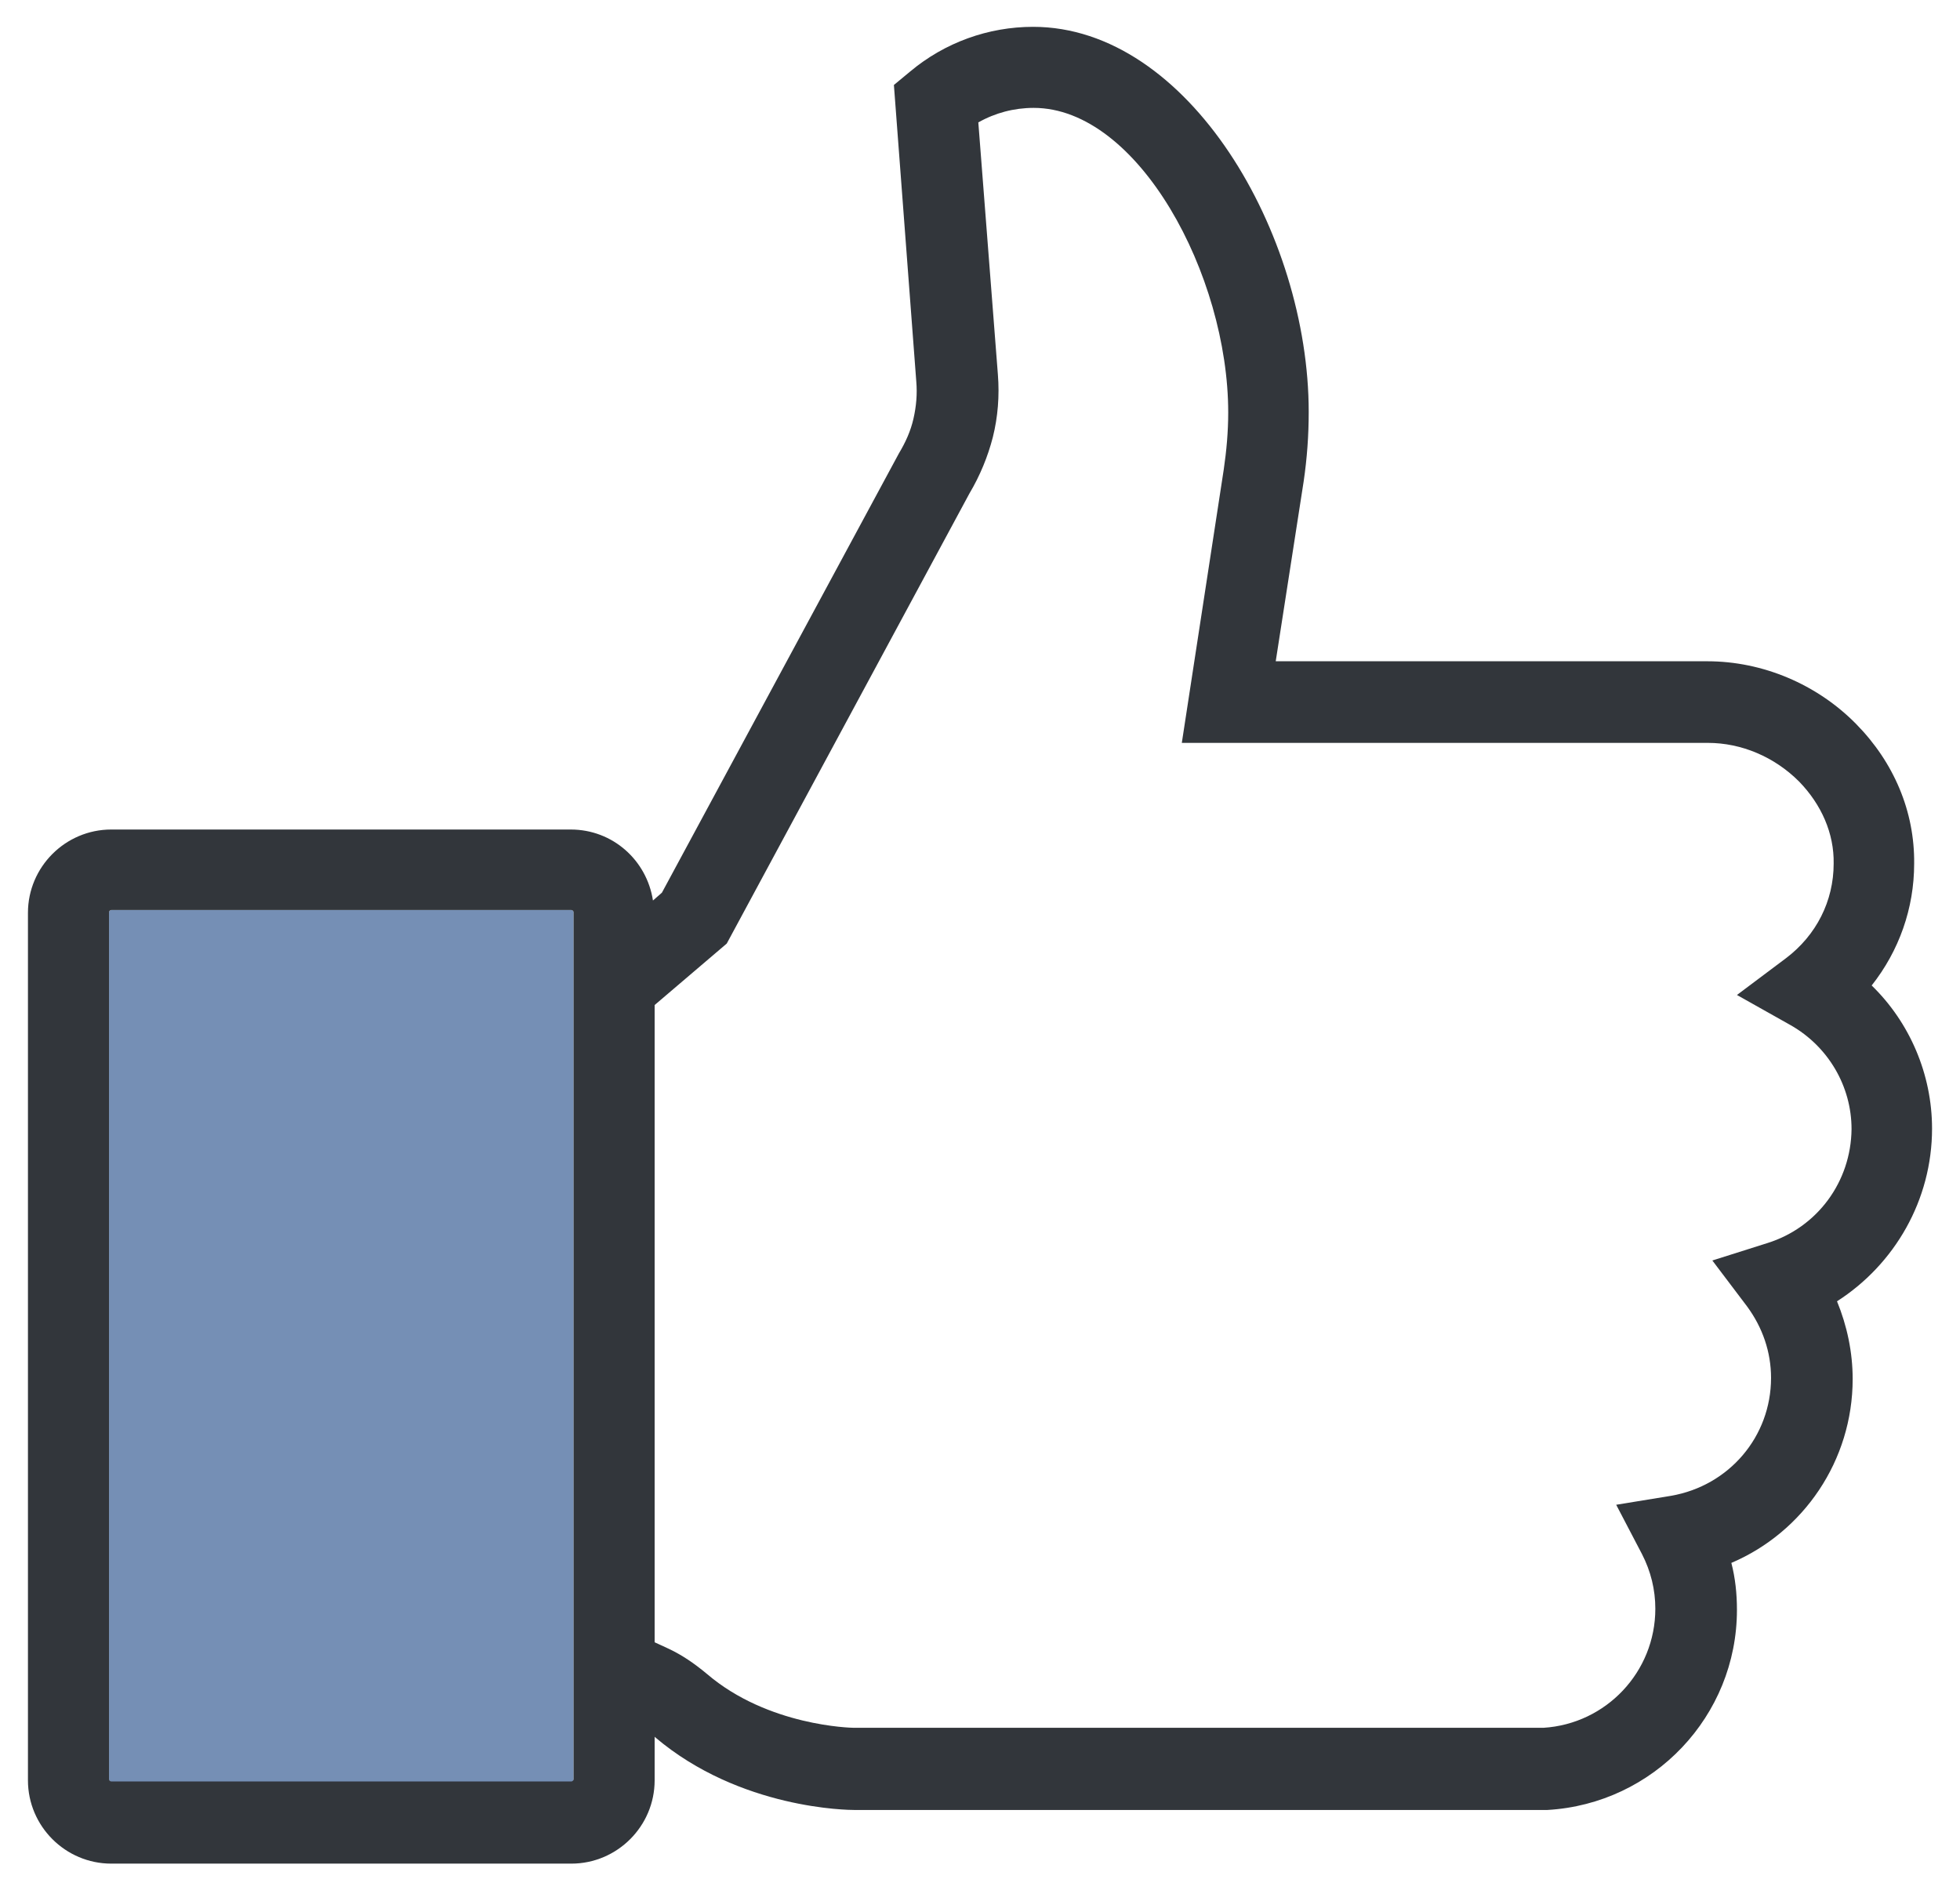 <svg id="Layer_1" xmlns="http://www.w3.org/2000/svg" viewBox="0 0 350.6 338.1"><style>.st0{fill:#758fb5}.st1{fill:#32363b}</style><path class="st0" d="M102.2 162.8H19.9c-.2 0-.4.2-.4.4v155.2c0 .2.2.4.4.4h82.3c.2 0 .4-.2.4-.4V163.2c0-.2-.2-.4-.4-.4z"/><path class="st1" d="M345.6 201.9c0-9.7-4-19-10.8-25.6 4.9-6.2 7.6-13.8 7.6-21.8.1-9.3-3.6-18.1-10.4-25-7-7.1-16.7-11.2-26.6-11.2h-77.2l5-32.2c.6-4.1.9-8.2.9-12.4 0-31.9-21.5-68.9-49.3-68.9-8 0-15.8 2.8-22 8l-2.9 2.4 4 53c.2 2.3 0 4.5-.5 6.7s-1.4 4.2-2.6 6.2l-42.4 78.6-1.6 1.4c-1.1-7.2-7.2-12.7-14.7-12.7H19.9c-8.2 0-14.9 6.7-14.9 14.9v155.2c0 8.2 6.7 14.9 14.9 14.9h82.3c8.2 0 14.9-6.7 14.9-14.9v-7.8l.1.1c15.2 12.9 34.7 13 35.6 13h124c19-1.1 33.9-16.8 33.9-35.8 0-2.9-.3-5.7-1-8.4 12.9-5.5 21.7-18.3 21.7-32.9 0-4.8-1-9.5-2.8-13.9 10.3-6.6 17-18.1 17-30.9zm-243 116.4c0 .2-.2.4-.4.4H19.9c-.2 0-.4-.2-.4-.4V163.2c0-.2.2-.4.4-.4h82.3c.2 0 .4.2.4.4v155.1zm213.5-95.9l-9.8 3.1 6.2 8.2c2.8 3.8 4.3 8.2 4.3 12.8 0 10.5-7.5 19.3-17.9 21.1l-9.8 1.6 4.6 8.8c1.6 3.1 2.4 6.4 2.4 9.8 0 11.3-8.8 20.6-20 21.3H152.7c-.4 0-15.3-.3-26.2-9.6-2.4-2-4.5-3.4-6.8-4.5l-2.6-1.2v-114l12.9-11 43.4-80.5c1.9-3.2 3.3-6.6 4.2-10.1.9-3.6 1.2-7.4.9-11.2L175 21.9c3-1.7 6.4-2.6 9.9-2.6 18.7 0 34.8 29.9 34.8 54.5 0 3.4-.3 6.8-.8 10.2l-7.5 48.9h94.1c6 0 11.9 2.5 16.3 6.9 4 4.1 6.3 9.3 6.2 14.7 0 6.7-3.1 12.8-8.5 16.9l-8.8 6.6 9.6 5.4c6.7 3.8 10.9 10.9 10.9 18.6-.1 9.4-6.1 17.6-15.1 20.4z"/></svg>